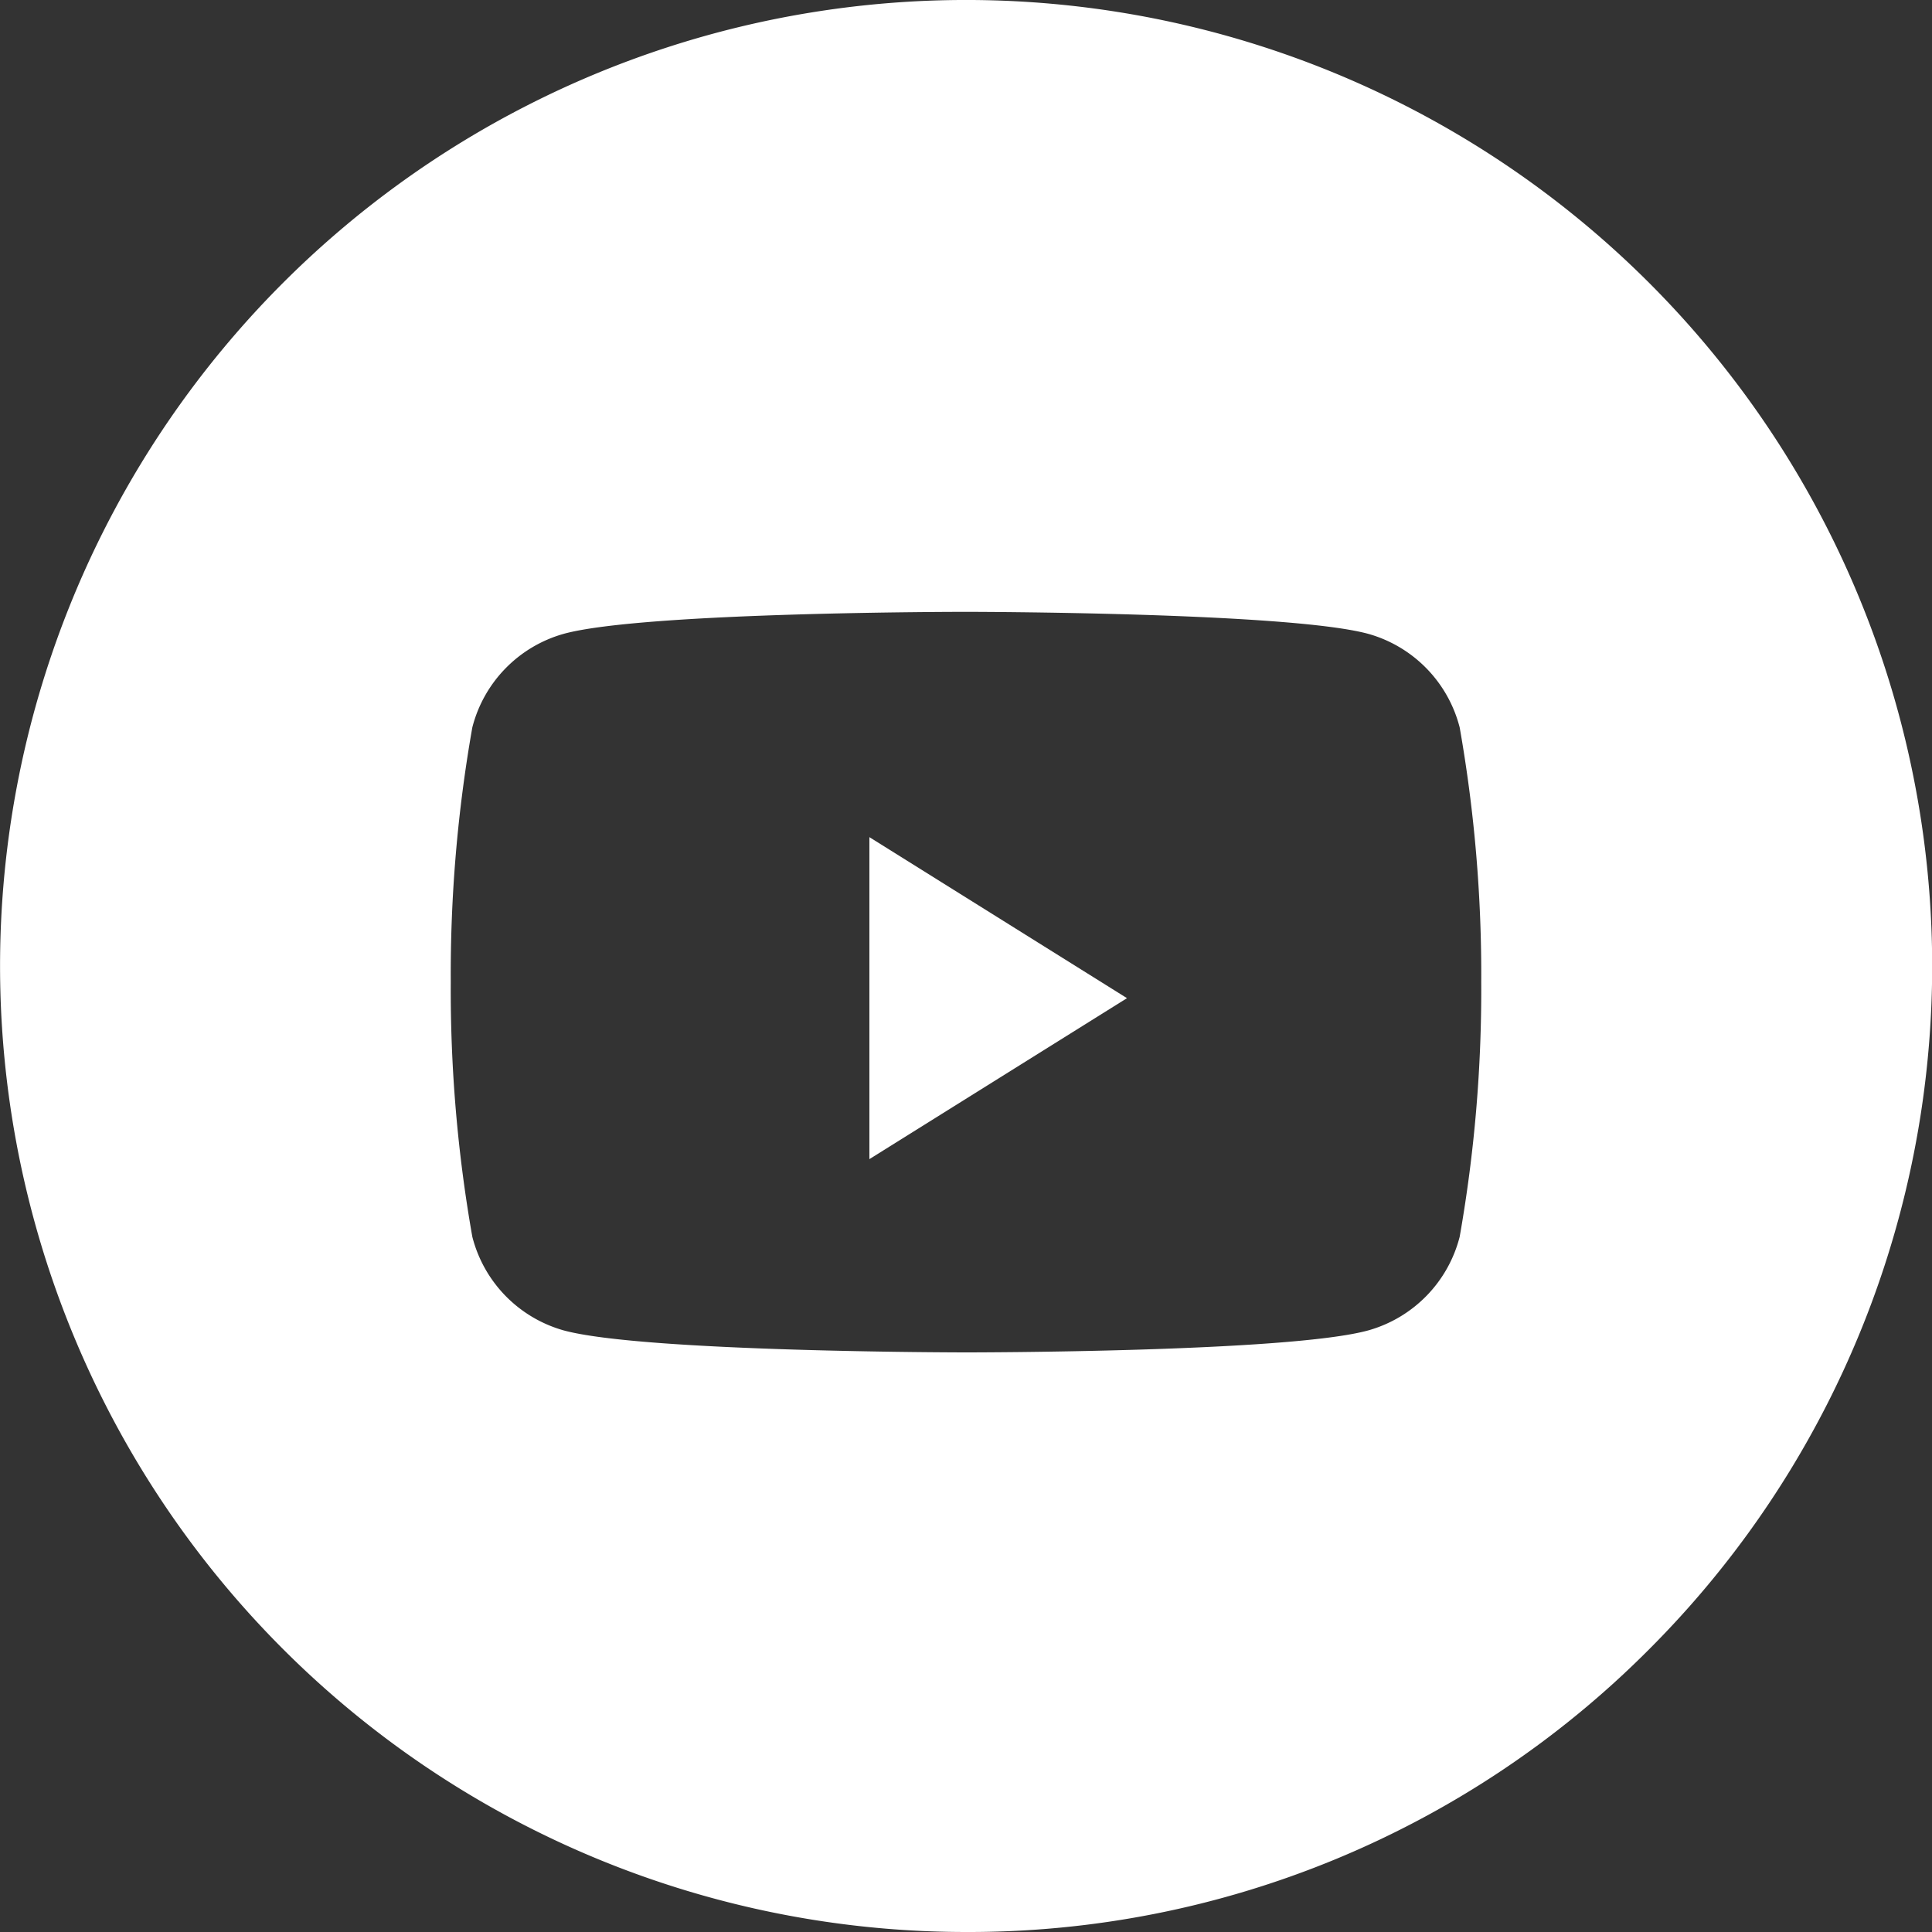 <svg id="Youtube" xmlns="http://www.w3.org/2000/svg" width="36.667" height="36.667" viewBox="0 0 36.667 36.667">
  <rect x="0" y="0" width="36.667" height="36.667" fill="#333333" stroke="none"/>
  <path id="Combined_Shape" data-name="Combined Shape" d="M18.333,36.667A18.334,18.334,0,0,1,5.37,5.37,18.334,18.334,0,0,1,31.3,31.3,18.214,18.214,0,0,1,18.333,36.667Zm0-25.055c-.061,0-6.132,0-7.64.419a2.484,2.484,0,0,0-1.729,1.775,26.964,26.964,0,0,0-.409,4.833,26.964,26.964,0,0,0,.409,4.833,2.484,2.484,0,0,0,1.729,1.776c1.508.415,7.579.419,7.64.419s6.133,0,7.64-.419a2.485,2.485,0,0,0,1.73-1.776,26.964,26.964,0,0,0,.409-4.833,26.964,26.964,0,0,0-.409-4.833,2.485,2.485,0,0,0-1.73-1.775C24.466,11.617,18.394,11.612,18.333,11.612Z" transform="translate(0)" fill="#fff"/>
  <path id="Fill_2" data-name="Fill 2" d="M0,0,4.889,3.056,0,6.111Z" transform="translate(16.5 15.888)" fill="#fff"/>
</svg>
